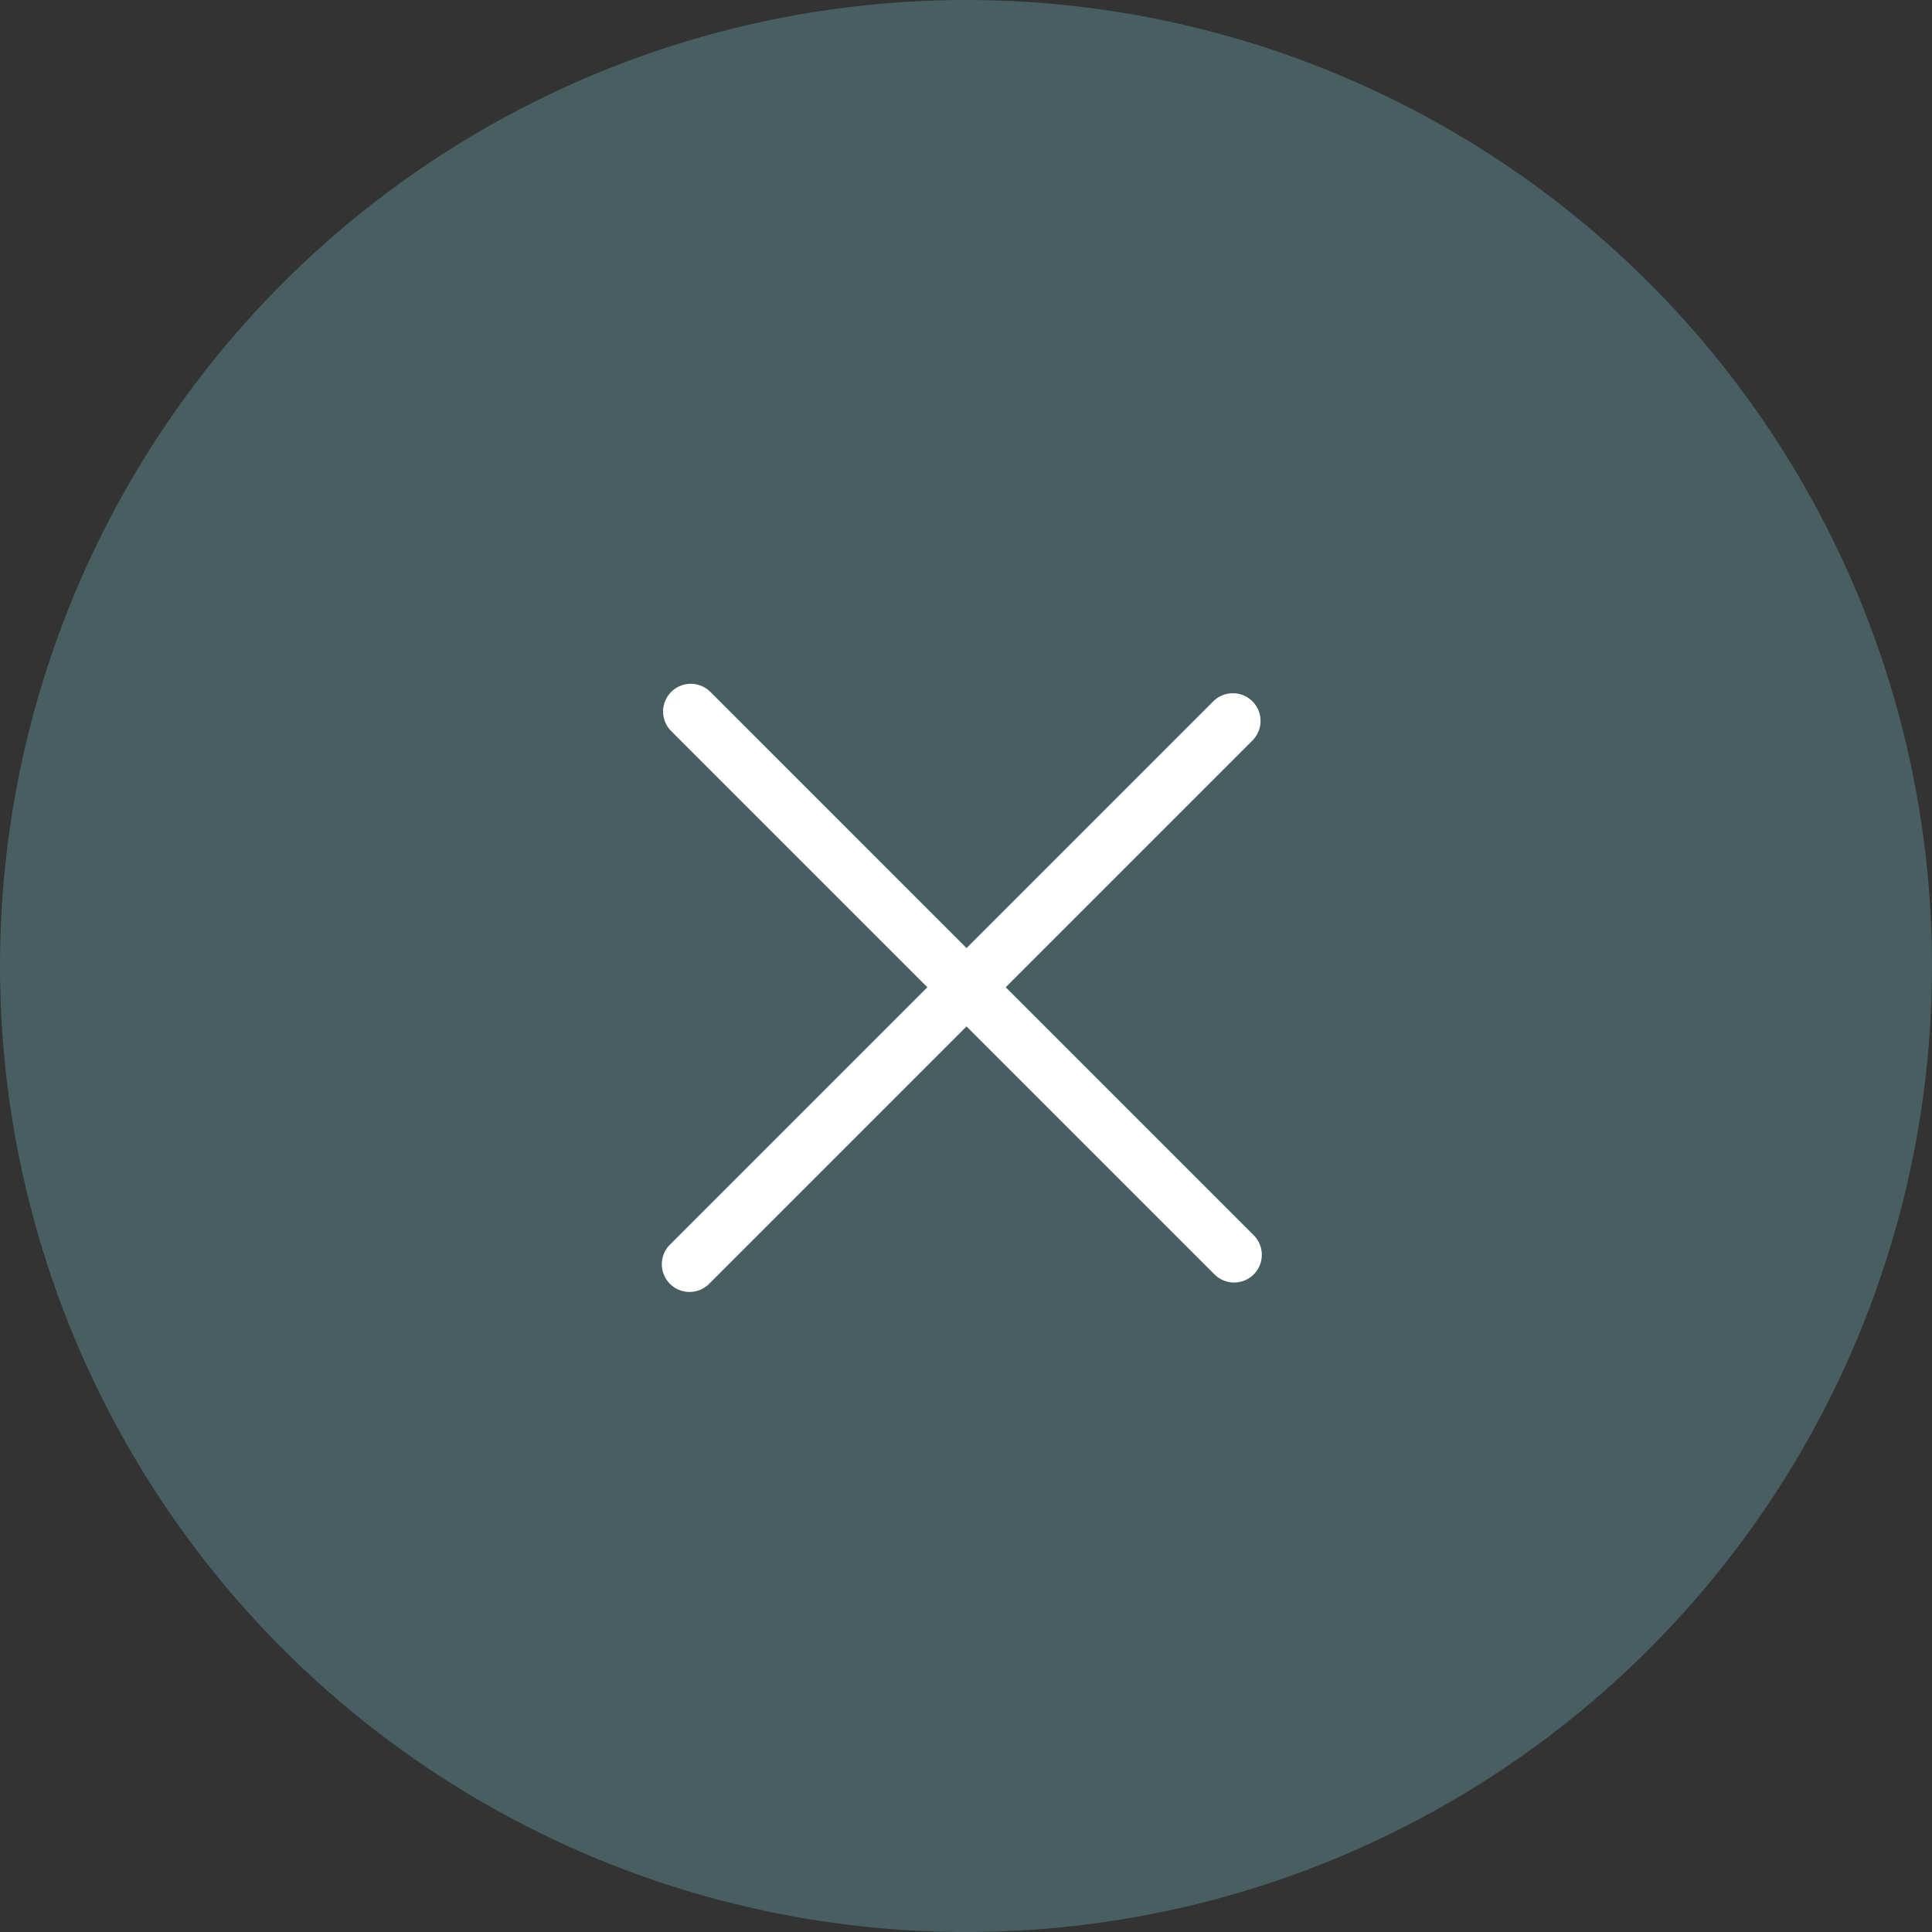 <svg width="523" height="523" viewBox="0 0 523 523" fill="none" xmlns="http://www.w3.org/2000/svg">
<rect x="0" y="0" width="523" height="523" fill="#333333" stroke="none"/>
<circle cx="261.5" cy="261.5" r="254" fill="#485F62" stroke="#485F62" stroke-width="15"/>
<line x1="186.658" y1="342.236" x2="333.736" y2="195.158" stroke="white" stroke-width="15" stroke-linecap="round"/>
<line x1="334.078" y1="339.685" x2="187" y2="192.606" stroke="white" stroke-width="15" stroke-linecap="round"/>
</svg>
